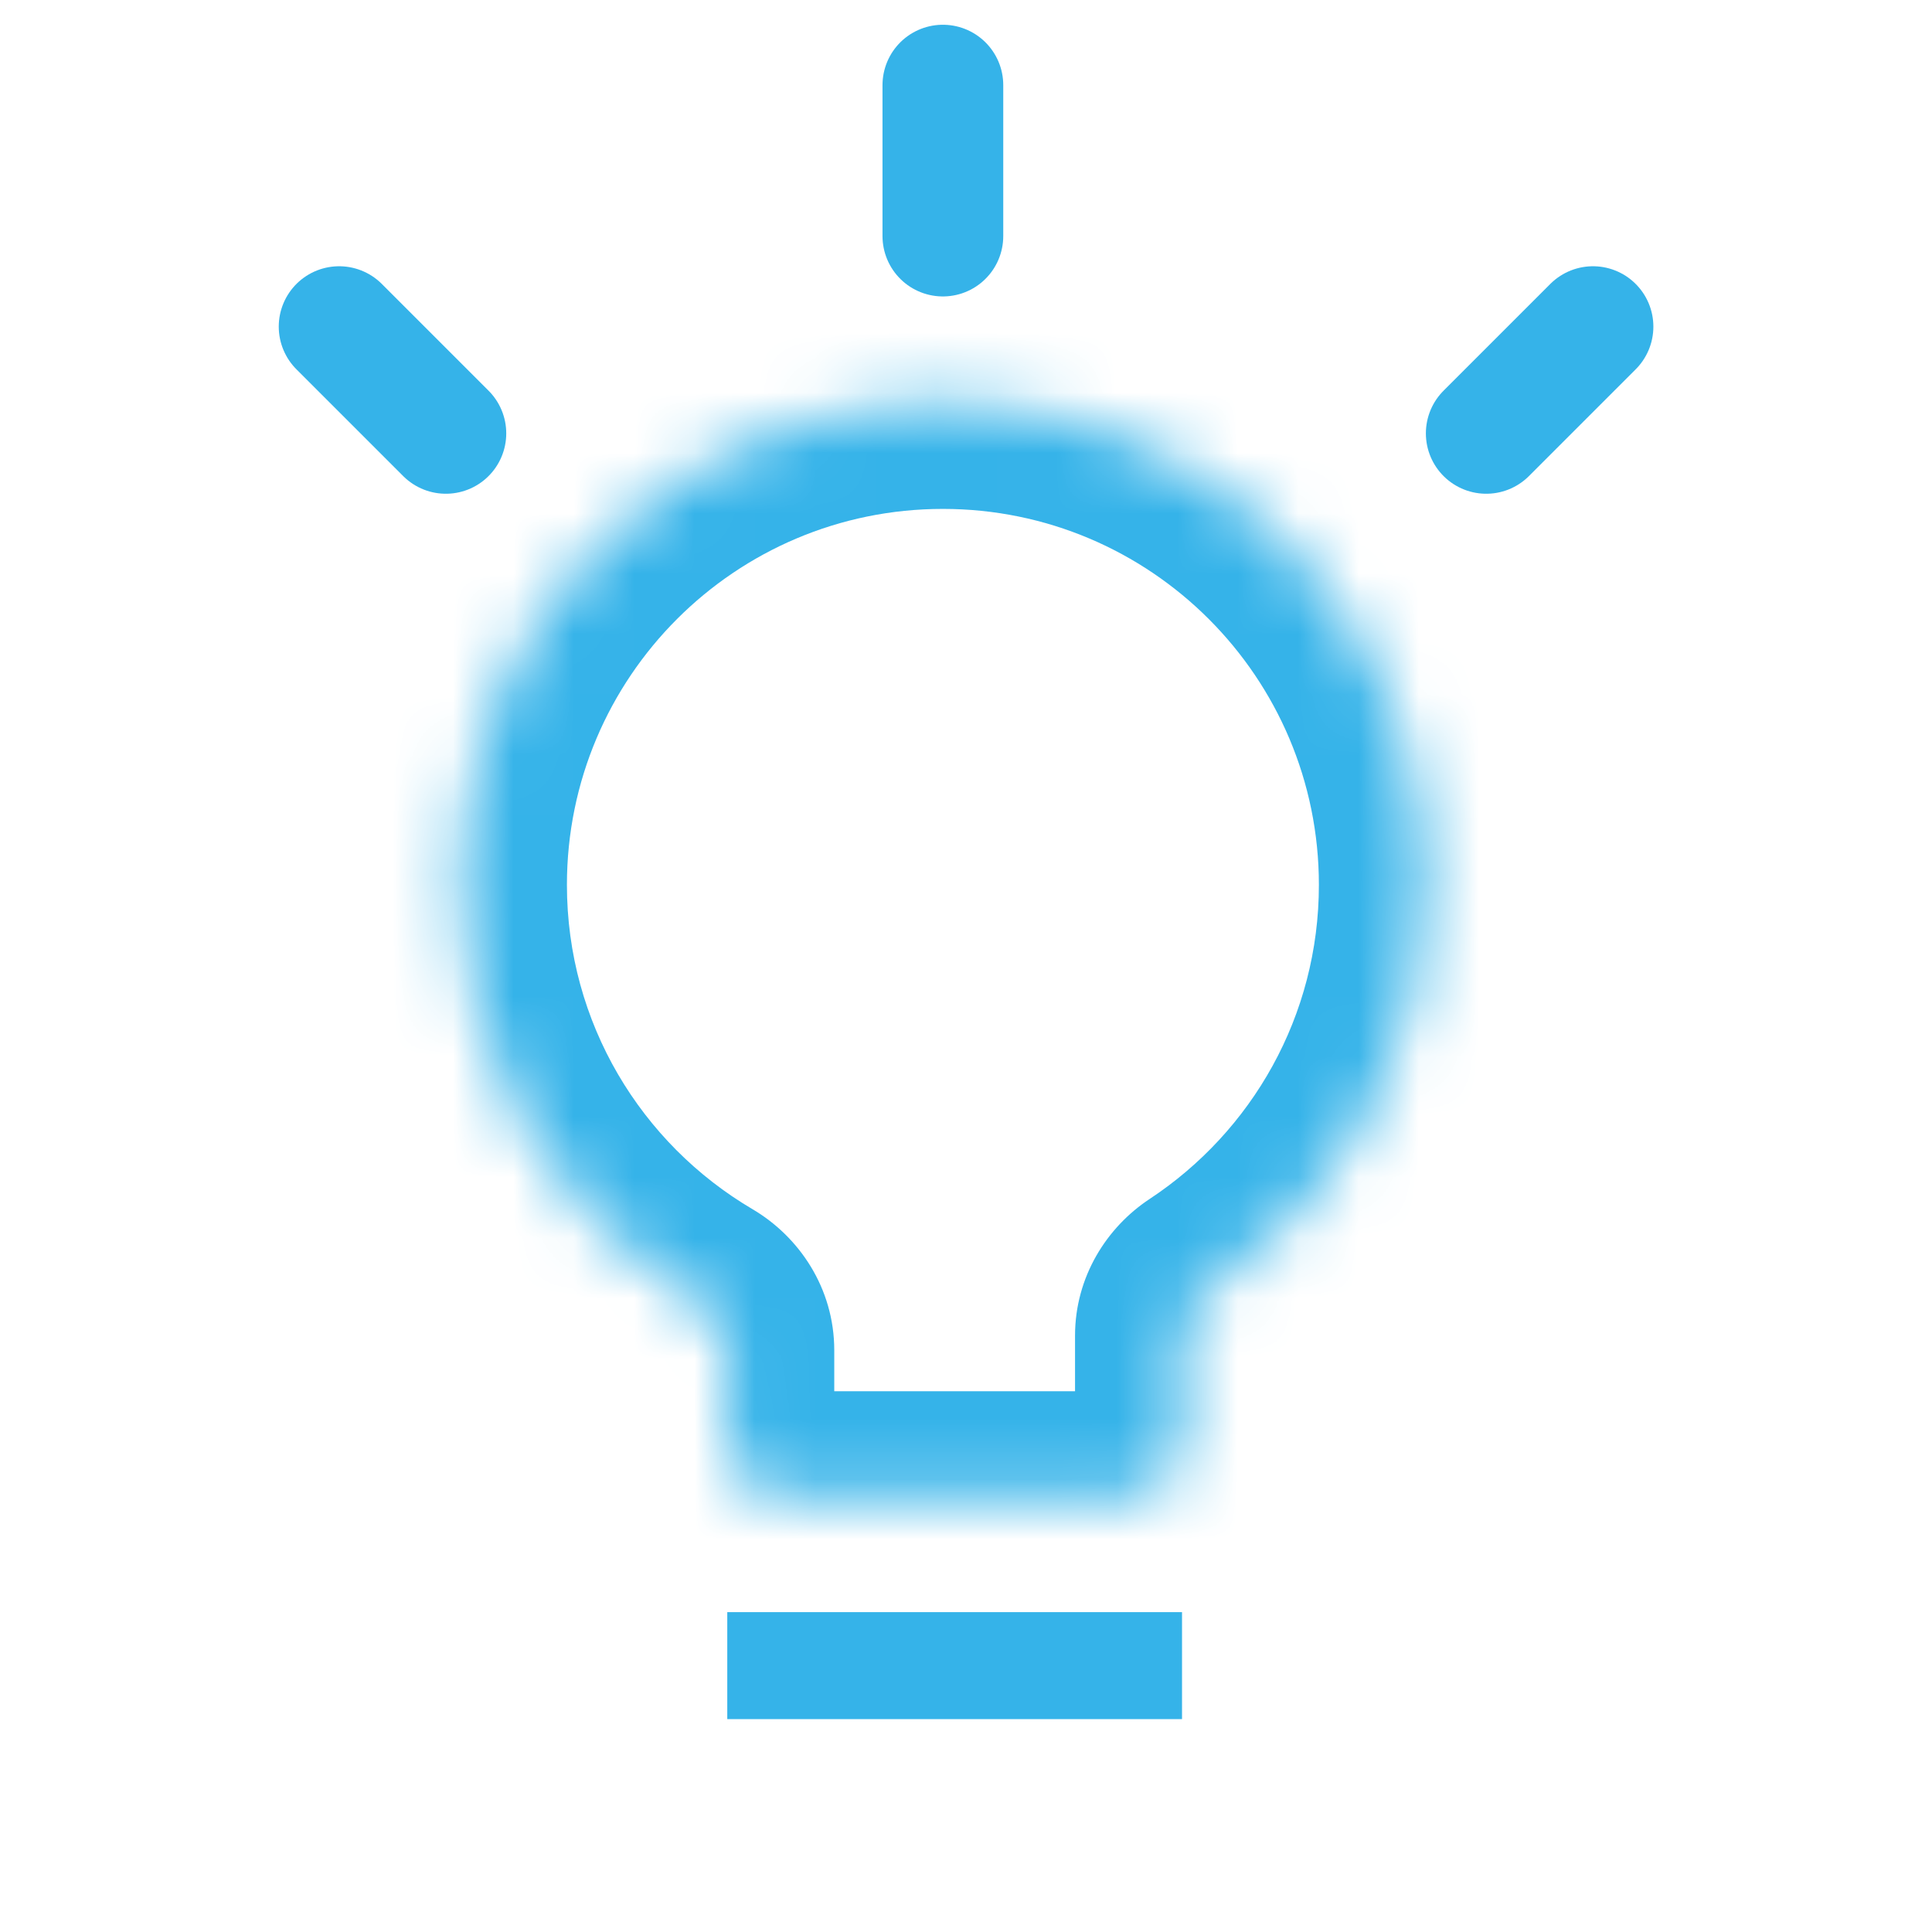 <svg width="32" height="32" viewBox="0 0 32 32" fill="none" xmlns="http://www.w3.org/2000/svg">
<mask id="path-1-inside-1_2851_4437" fill="white">
<path fill-rule="evenodd" clip-rule="evenodd" d="M19.579 22.122C19.579 21.804 19.752 21.514 20.017 21.339C22.186 19.908 23.617 17.449 23.617 14.656C23.617 10.238 20.035 6.656 15.617 6.656C11.199 6.656 7.617 10.238 7.617 14.656C7.617 17.596 9.202 20.165 11.565 21.555C11.854 21.726 12.046 22.029 12.046 22.365V23.929C12.046 24.419 12.443 24.815 12.932 24.815H18.693C19.182 24.815 19.579 24.419 19.579 23.929V22.122Z"/>
</mask>
<path d="M11.565 21.555L10.666 23.083L11.565 21.555ZM20.017 21.339L20.993 22.818L20.017 21.339ZM21.845 14.656C21.845 16.829 20.734 18.742 19.041 19.859L20.993 22.818C23.638 21.073 25.39 18.07 25.39 14.656H21.845ZM15.617 8.429C19.057 8.429 21.845 11.217 21.845 14.656H25.39C25.39 9.259 21.014 4.884 15.617 4.884V8.429ZM9.39 14.656C9.39 11.217 12.178 8.429 15.617 8.429V4.884C10.22 4.884 5.845 9.259 5.845 14.656H9.39ZM12.464 20.028C10.62 18.943 9.39 16.942 9.39 14.656H5.845C5.845 18.249 7.785 21.387 10.666 23.083L12.464 20.028ZM13.818 23.929V22.365H10.274V23.929H13.818ZM18.693 23.043H12.932V26.588H18.693V23.043ZM17.806 22.122V23.929H21.351V22.122H17.806ZM10.274 23.929C10.274 25.397 11.464 26.588 12.932 26.588V23.043C13.422 23.043 13.818 23.44 13.818 23.929H10.274ZM10.666 23.083C10.473 22.97 10.274 22.723 10.274 22.365H13.818C13.818 21.335 13.235 20.482 12.464 20.028L10.666 23.083ZM18.693 26.588C20.161 26.588 21.351 25.397 21.351 23.929H17.806C17.806 23.44 18.203 23.043 18.693 23.043V26.588ZM19.041 19.859C18.332 20.327 17.806 21.148 17.806 22.122H21.351C21.351 22.461 21.171 22.701 20.993 22.818L19.041 19.859Z" fill="#35B3E9" mask="url(#path-1-inside-1_2851_4437)"/>
<path d="M12.932 27.588L18.692 27.588" stroke="#35B3E9" stroke-width="1.772" stroke-linecap="square"/>
<path d="M15.617 1.41V3.91" stroke="#35B3E9" stroke-width="2" stroke-linecap="round"/>
<path d="M26.385 5.41L24.617 7.178" stroke="#35B3E9" stroke-width="2" stroke-linecap="round"/>
<path d="M5.617 5.41L7.385 7.178" stroke="#35B3E9" stroke-width="2" stroke-linecap="round"/>
</svg>
